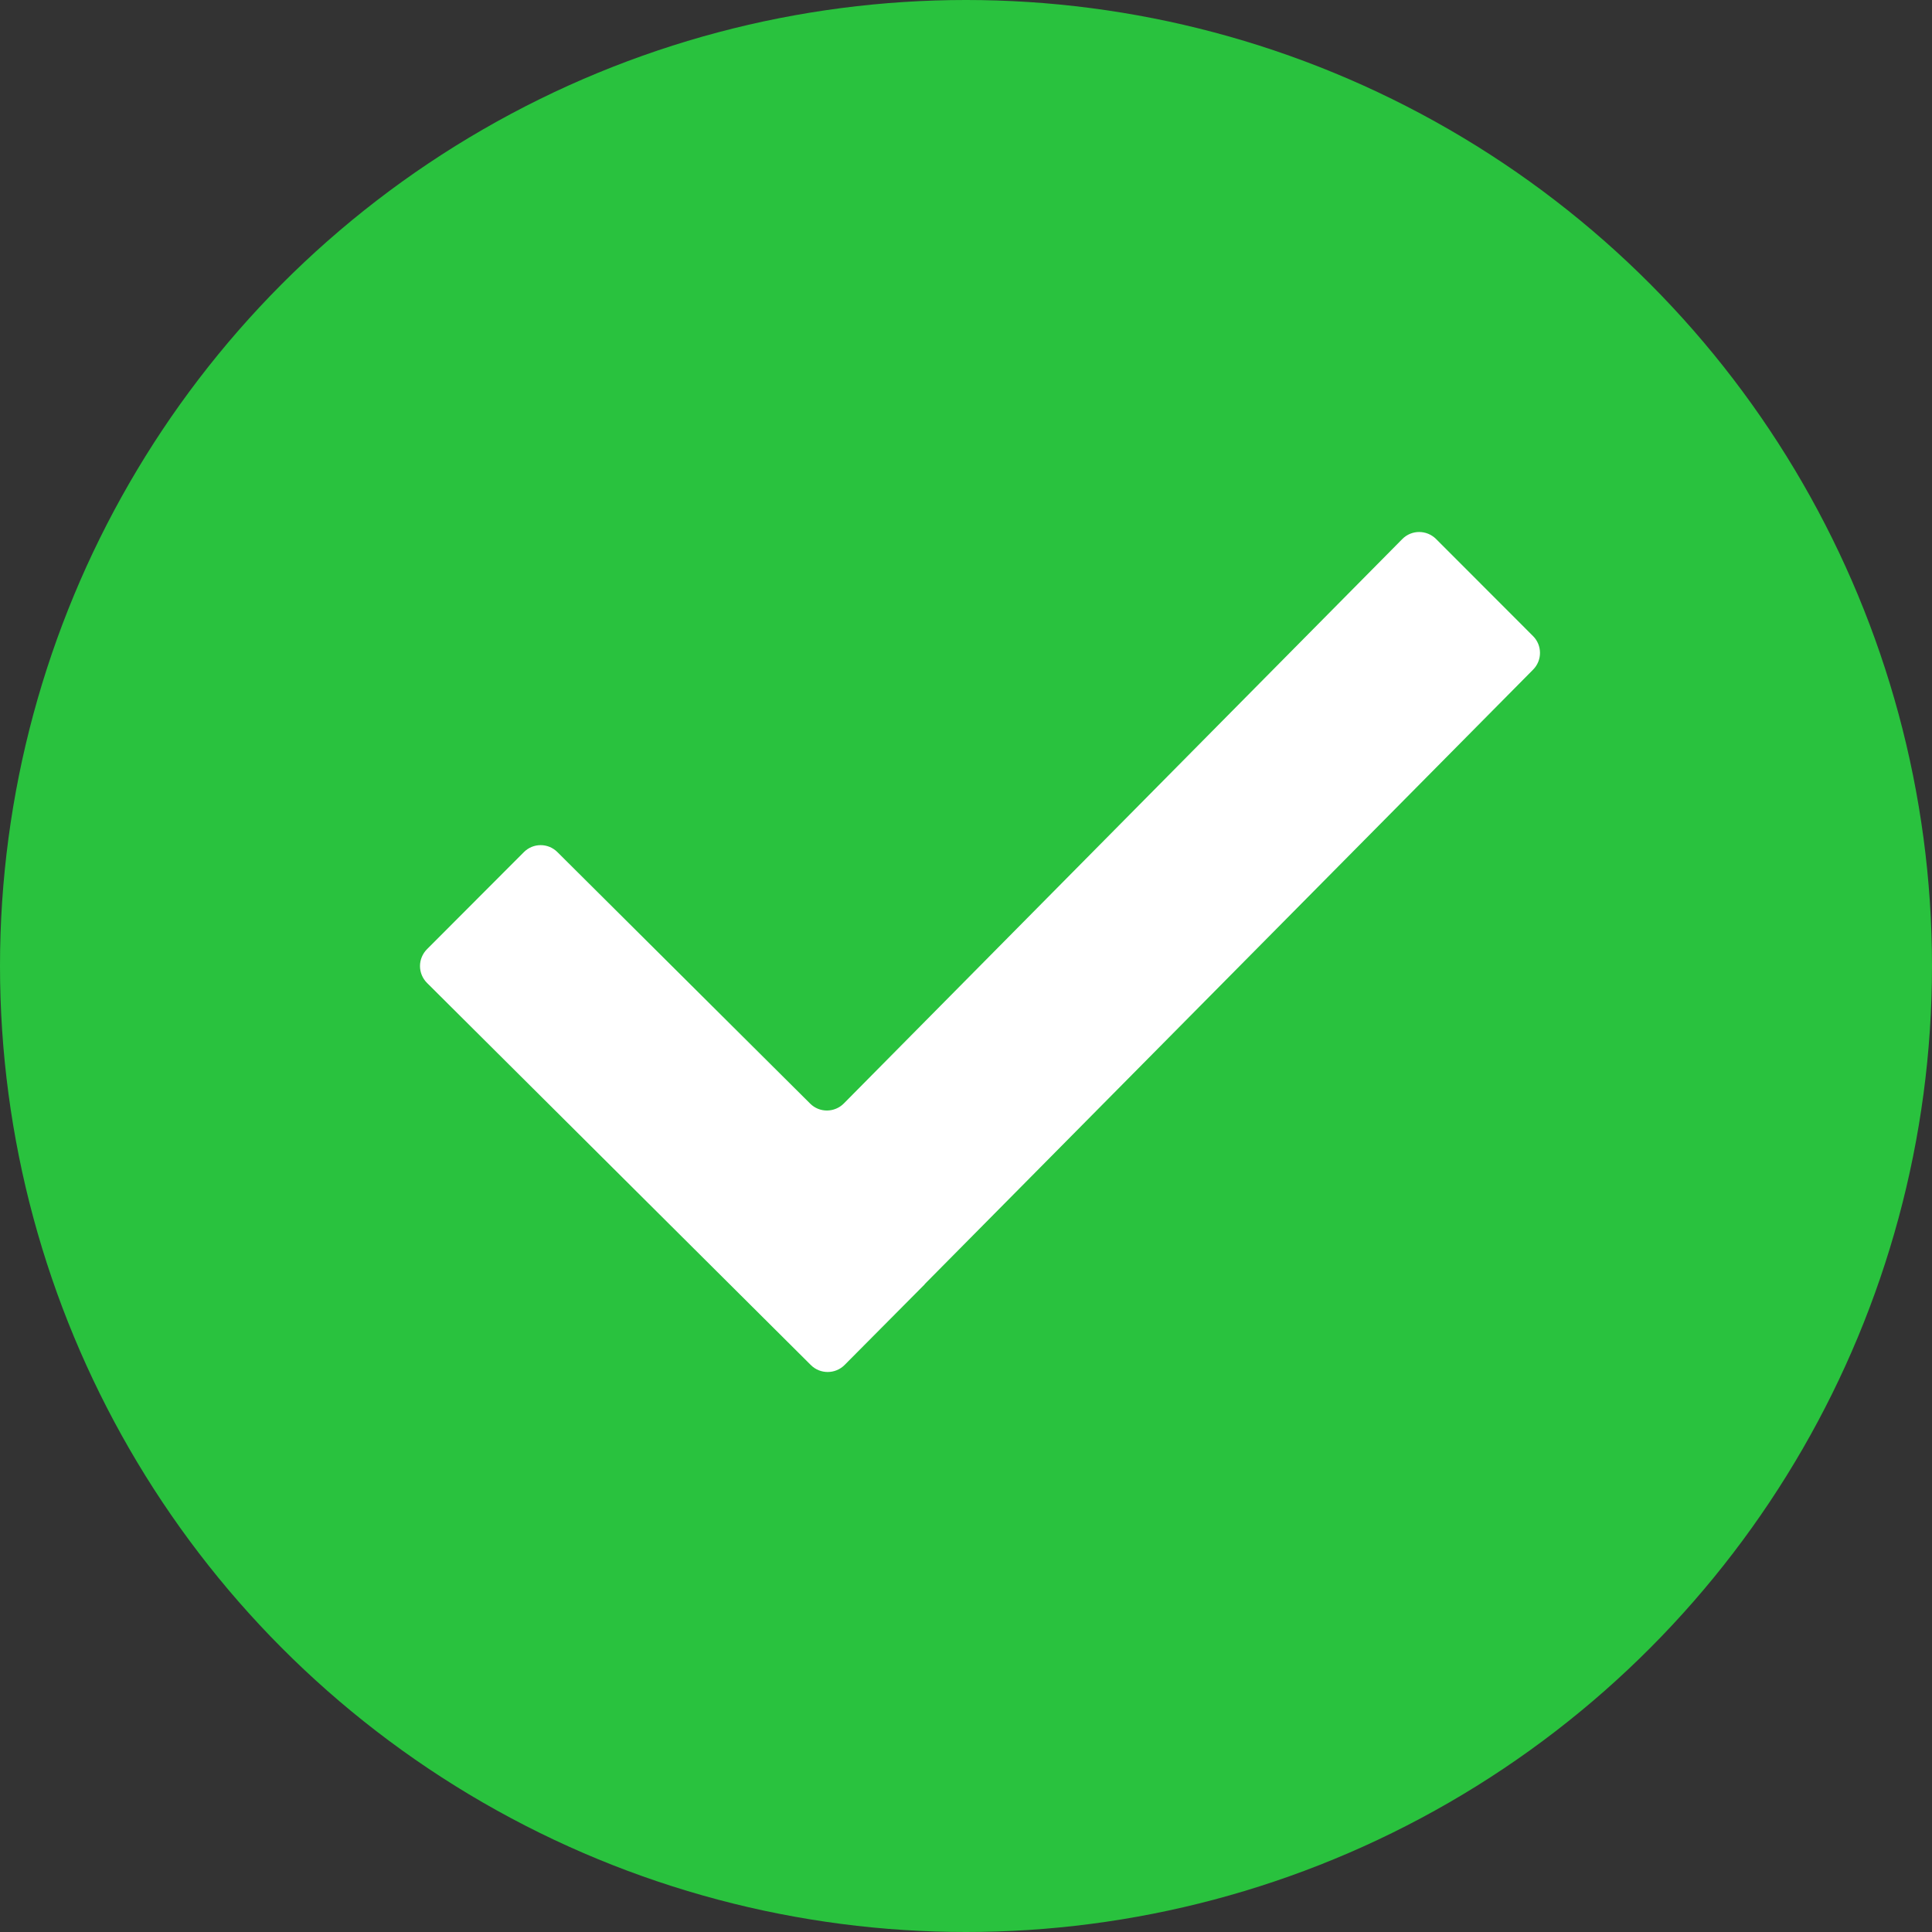 <svg width="69" height="69" viewBox="0 0 69 69" fill="none" xmlns="http://www.w3.org/2000/svg">
<rect x="0" y="0" width="69" height="69" fill="#333333" stroke="none"/>
<circle cx="34.5" cy="34.5" r="34.5" fill="#29C23E"/>
<path d="M28.962 48.755L15.249 35.103C15.17 35.024 15.108 34.93 15.065 34.827C15.022 34.724 15 34.614 15 34.502C15 34.39 15.022 34.28 15.065 34.177C15.108 34.074 15.17 33.98 15.249 33.901L18.711 30.432C19.042 30.101 19.577 30.101 19.907 30.432L28.935 39.415C29.266 39.746 29.804 39.742 30.135 39.411L50.082 19.252C50.413 18.917 50.951 18.917 51.286 19.248L54.751 22.717C55.082 23.048 55.082 23.583 54.755 23.914L33.023 45.864L33.027 45.867L30.162 48.751C29.831 49.082 29.293 49.082 28.962 48.755Z" fill="white"/>
</svg>
